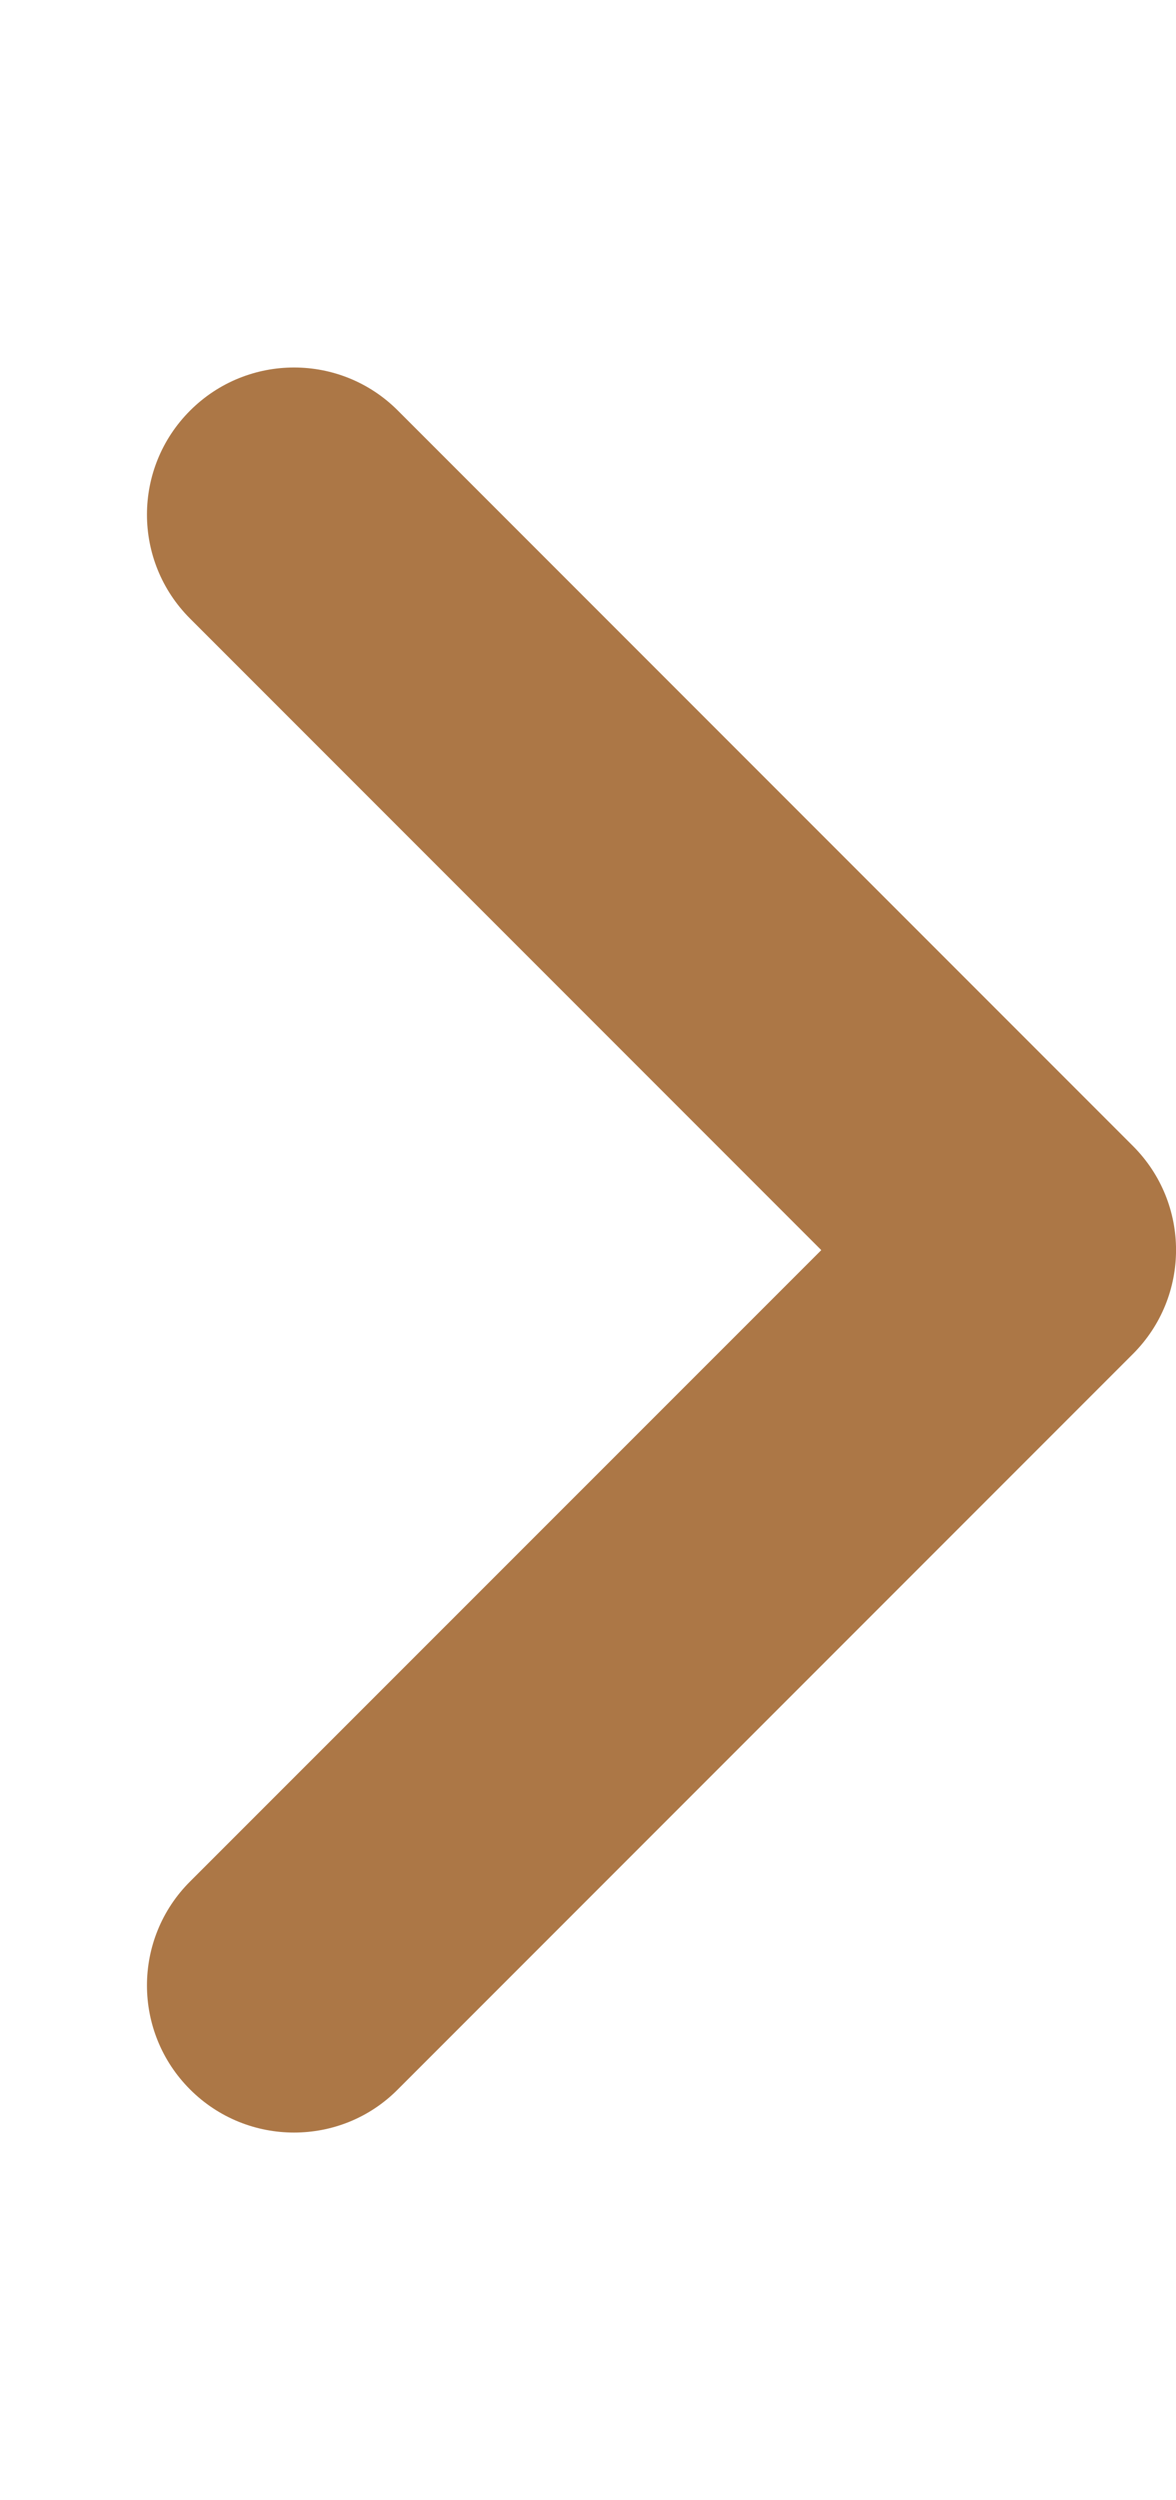 <svg width="8" height="17" viewBox="0 0 8 17" fill="none" xmlns="http://www.w3.org/2000/svg">
<g clip-path="url(#clip0_598_2976)">
<path d="M2 14.5C1.744 14.5 1.488 14.402 1.293 14.207C0.902 13.816 0.902 13.183 1.293 12.793L5.587 8.5L1.293 4.206C0.902 3.815 0.902 3.183 1.293 2.792C1.684 2.401 2.317 2.401 2.707 2.792L7.707 7.792C8.098 8.183 8.098 8.815 7.707 9.206L2.707 14.206C2.512 14.403 2.256 14.5 2 14.5Z" fill="#AC7746"/>
</g>
<defs>
<clipPath id="clip0_598_2976">
<rect width="8" height="16" fill="white" transform="translate(0 0.5)"/>
</clipPath>
</defs>
</svg>
